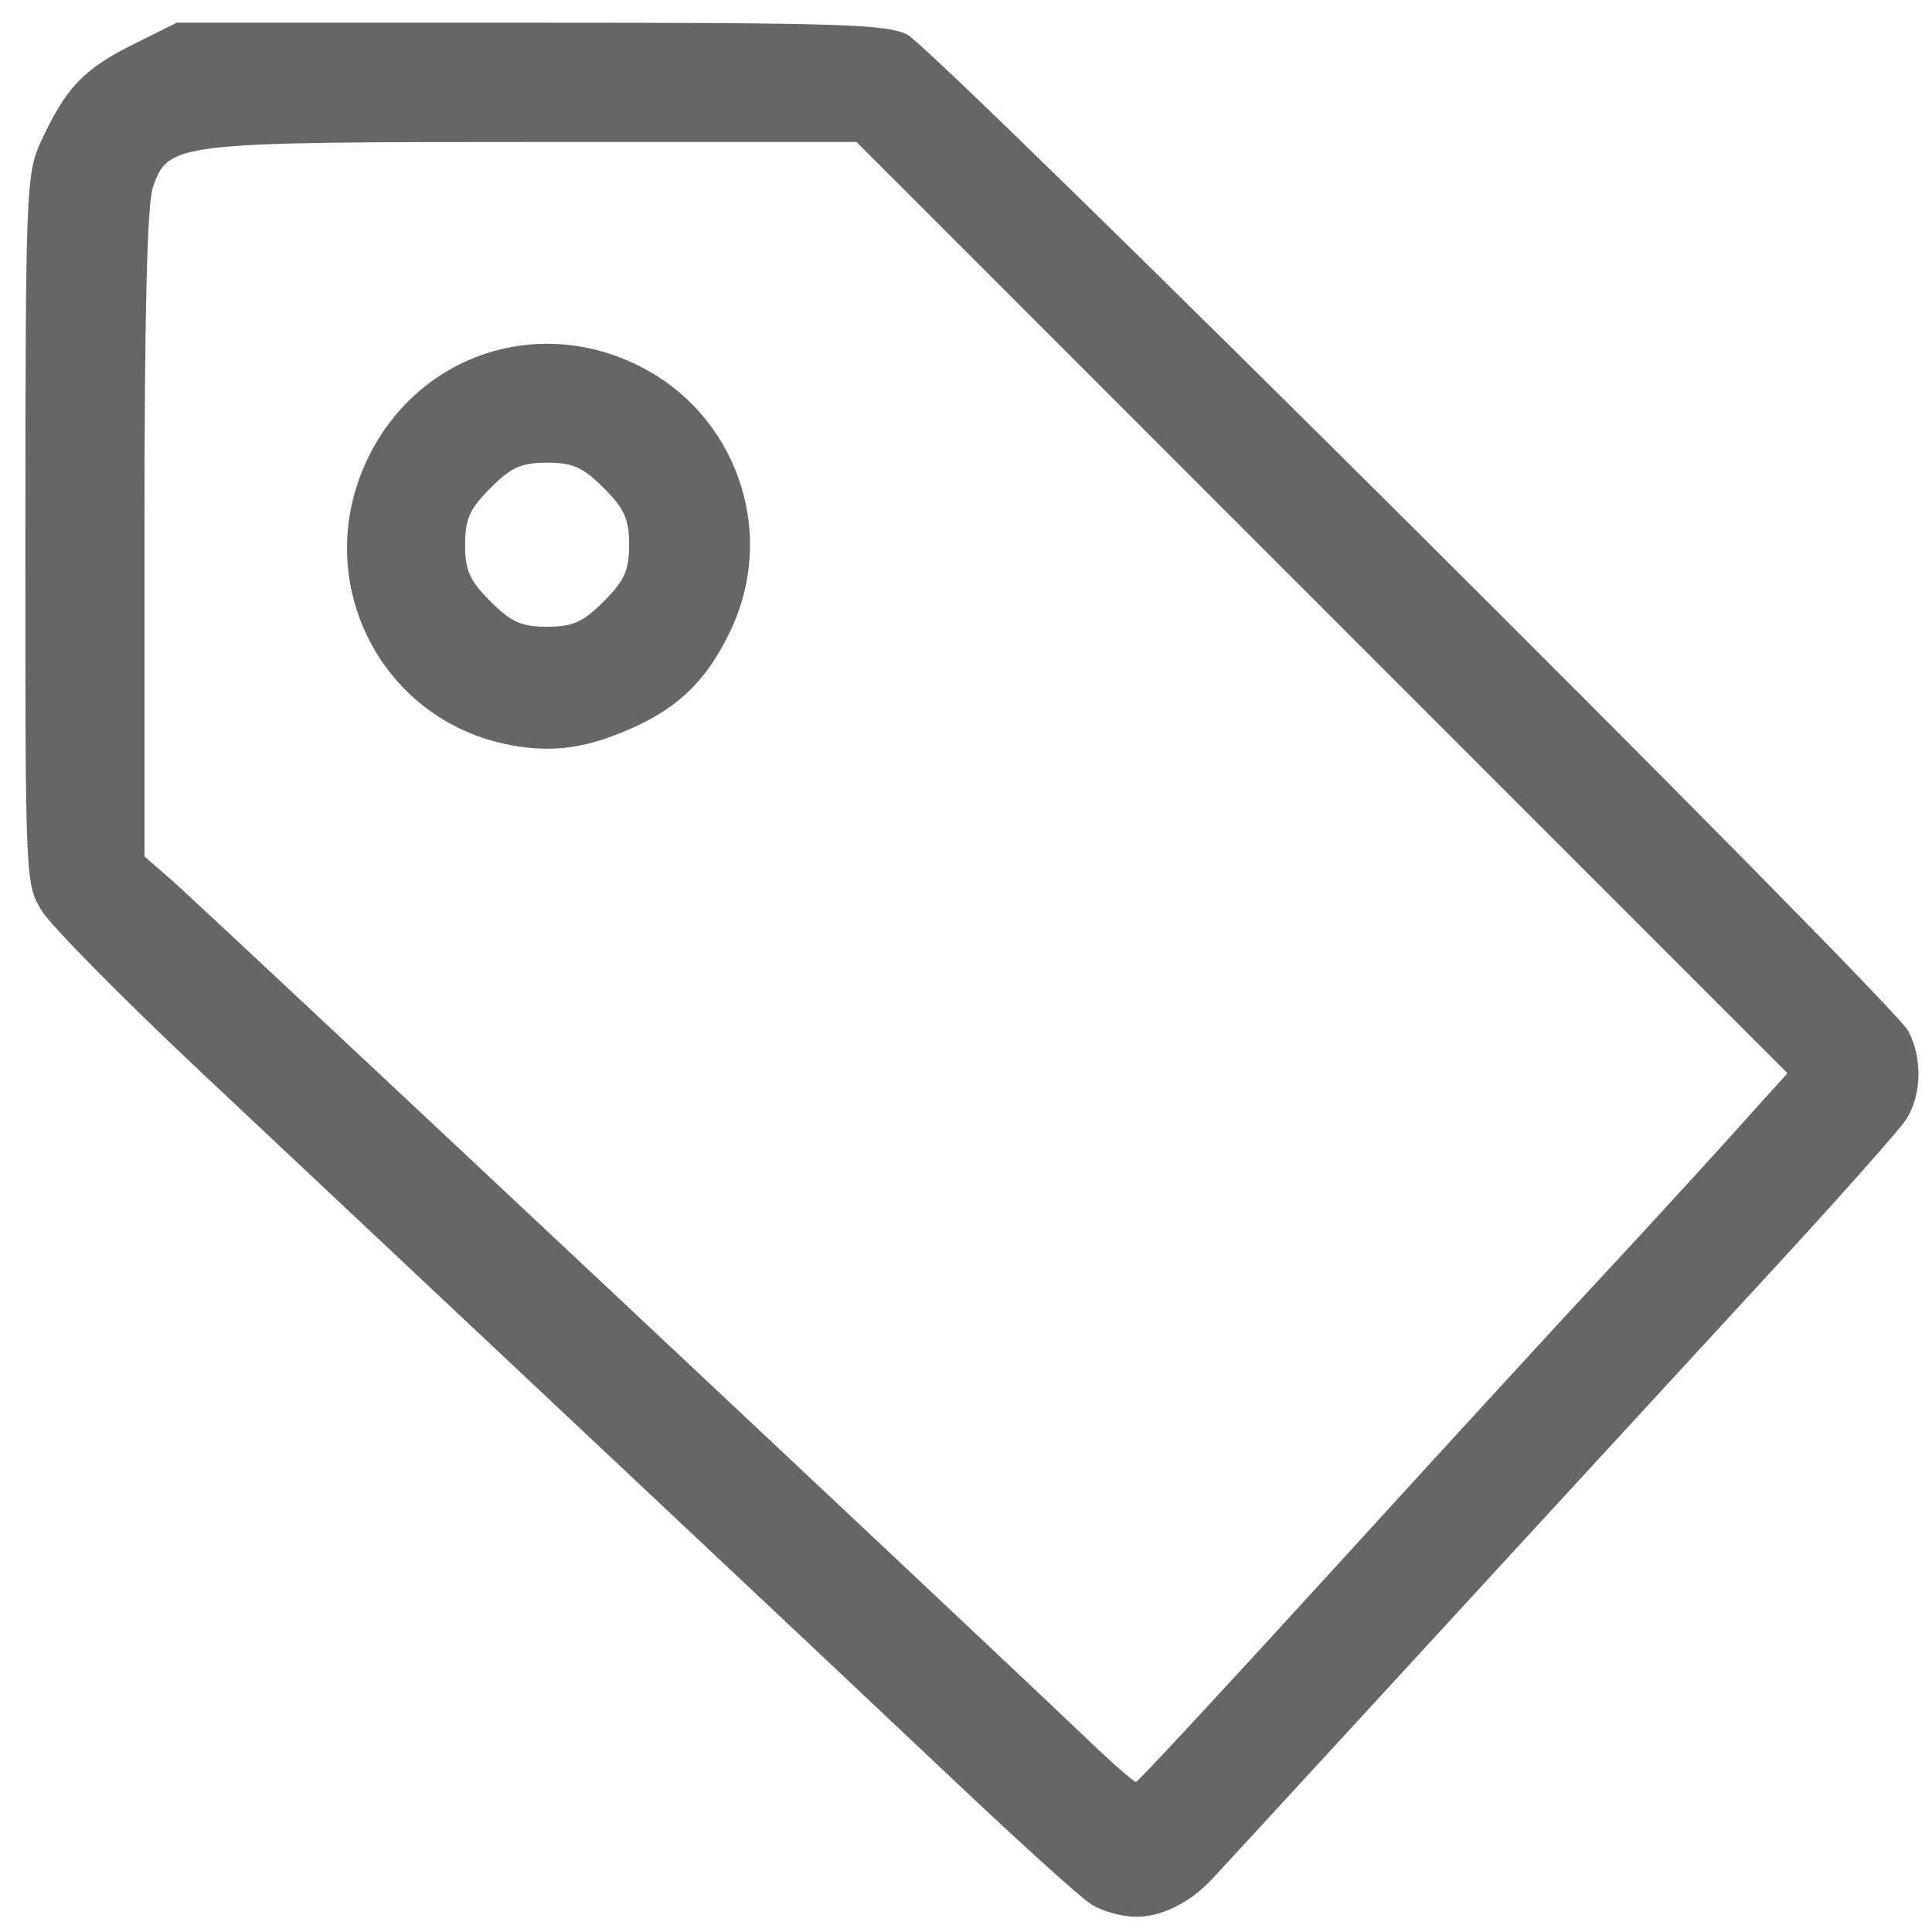<?xml version="1.0" encoding="UTF-8" standalone="no"?>
<!-- Created with Inkscape (http://www.inkscape.org/) -->

<svg
   width="50mm"
   height="50mm"
   viewBox="0 0 50 50"
   version="1.1"
   id="svg1"
   xml:space="preserve"
   inkscape:export-filename="tag_black.svg"
   inkscape:export-xdpi="96"
   inkscape:export-ydpi="96"
   xmlns:inkscape="http://www.inkscape.org/namespaces/inkscape"
   xmlns:sodipodi="http://sodipodi.sourceforge.net/DTD/sodipodi-0.dtd"
   xmlns="http://www.w3.org/2000/svg"
   xmlns:svg="http://www.w3.org/2000/svg"><sodipodi:namedview
     id="namedview1"
     pagecolor="#ffffff"
     bordercolor="#000000"
     borderopacity="0.25"
     inkscape:showpageshadow="2"
     inkscape:pageopacity="0.0"
     inkscape:pagecheckerboard="0"
     inkscape:deskcolor="#d1d1d1"
     inkscape:document-units="mm" /><defs
     id="defs1" /><g
     inkscape:label="Layer 1"
     inkscape:groupmode="layer"
     id="layer1"><path
       style="fill:#666666;stroke-width:0.729"
       d="M 28.22,49.271 C 27.941,49.086 26.422,47.713 24.843,46.221 23.265,44.728 19.021,40.733 15.413,37.344 11.805,33.954 7.203,29.628 5.186,27.731 3.17,25.834 1.325,23.966 1.087,23.58 0.654,22.879 0.654,22.878 0.657,13.711 0.66,5.019 0.68,4.5 1.039,3.709 1.672,2.313 2.151,1.797 3.388,1.179 L 4.573,0.587 h 9.144 c 7.986,0 9.222,0.039 9.762,0.308 0.726,0.362 25.5,25.021 25.907,25.786 0.374,0.703 0.347,1.686 -0.062,2.3 -0.185,0.278 -1.682,1.965 -3.327,3.751 -1.645,1.785 -4.12,4.474 -5.499,5.974 -1.38,1.501 -3.94,4.286 -5.69,6.189 -1.75,1.903 -3.304,3.591 -3.454,3.75 -0.565,0.601 -1.298,0.962 -1.95,0.962 -0.371,0 -0.903,-0.151 -1.182,-0.336 z m 6.295,-8.667 c 2.759,-3.025 5.842,-6.385 6.85,-7.467 1.008,-1.082 2.522,-2.731 3.364,-3.665 L 46.259,27.775 34.213,15.725 22.167,3.675 h -8.352 c -9.284,0 -9.458,0.021 -9.857,1.166 -0.15,0.432 -0.219,3.245 -0.219,8.976 v 8.347 l 0.724,0.631 c 0.705,0.615 21.376,20.012 23.685,22.224 0.637,0.61 1.201,1.104 1.254,1.097 0.053,-0.006 2.354,-2.487 5.113,-5.512 z M 13.222,19.284 C 9.8,18.652 7.98,14.941 9.551,11.797 10.861,9.174 13.917,8.156 16.54,9.47 c 2.507,1.255 3.564,4.253 2.394,6.788 -0.594,1.288 -1.325,2.024 -2.556,2.576 -1.181,0.529 -2.054,0.654 -3.155,0.451 z m 2.403,-3.72 c 0.538,-0.538 0.656,-0.802 0.656,-1.467 0,-0.665 -0.118,-0.929 -0.656,-1.467 -0.538,-0.538 -0.802,-0.656 -1.466,-0.656 -0.664,0 -0.929,0.118 -1.466,0.656 -0.538,0.538 -0.656,0.802 -0.656,1.467 0,0.665 0.118,0.929 0.656,1.467 0.538,0.538 0.802,0.656 1.466,0.656 0.664,0 0.929,-0.118 1.466,-0.656 z"
       id="path1" /></g></svg>
